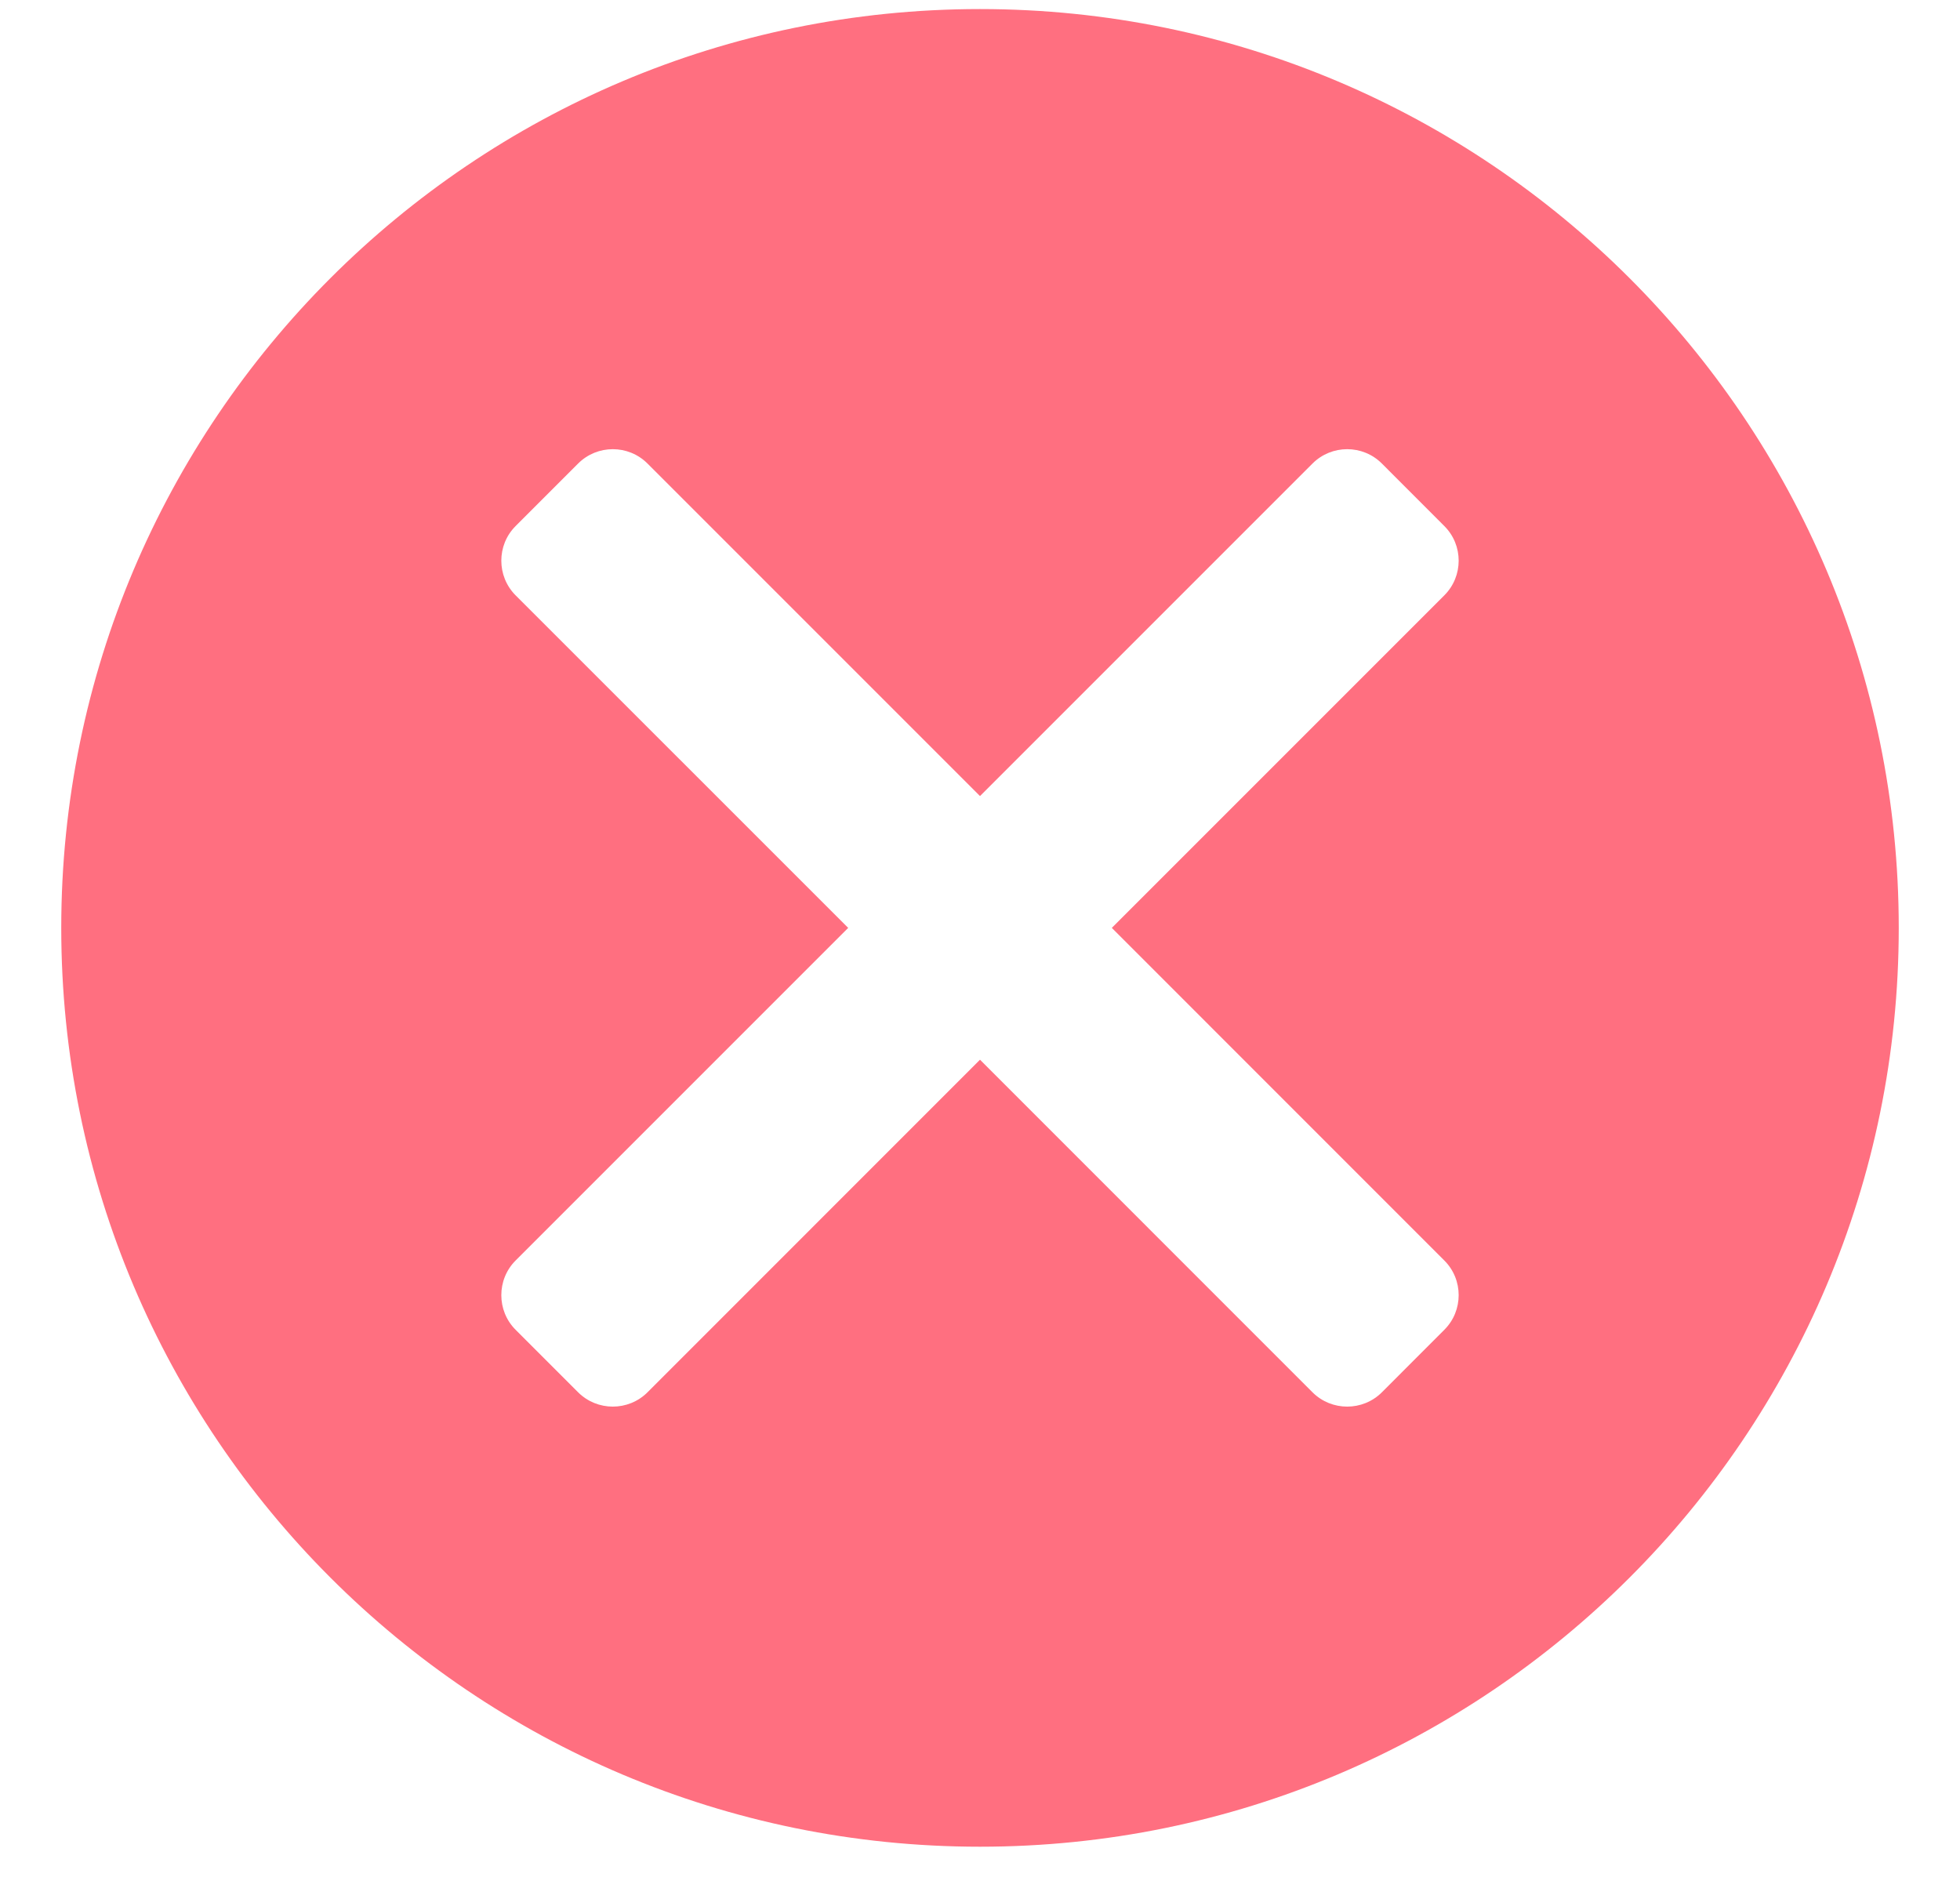 <svg width="32" height="31" viewBox="-1 0 32 31" fill="none" xmlns="http://www.w3.org/2000/svg">
<g id="Frame" clip-path="url(#clip0_2017_558)">
<g id="Group">
<path id="Vector" fill-rule="evenodd" clip-rule="evenodd" d="M15 0.148C23.283 0.148 30 6.865 30 15.148C30 23.431 23.283 30.148 15 30.148C6.717 30.148 0 23.431 0 15.148C0 6.865 6.717 0.148 15 0.148ZM7.418 20.578L12.848 15.148L7.418 9.719C7.107 9.407 7.107 8.899 7.418 8.588L8.439 7.567C8.751 7.255 9.259 7.255 9.571 7.567L15 12.996L20.429 7.567C20.741 7.255 21.249 7.255 21.561 7.567L22.581 8.588C22.893 8.899 22.893 9.407 22.581 9.719L17.152 15.148L22.581 20.578C22.893 20.889 22.893 21.398 22.581 21.709L21.561 22.73C21.249 23.041 20.741 23.041 20.429 22.73L15 17.3L9.571 22.73C9.259 23.041 8.751 23.041 8.439 22.73L7.418 21.709C7.107 21.398 7.107 20.889 7.418 20.578Z" fill="#FF6F80"/>
</g>
</g>
<defs>
<clipPath id="clip0_2017_558">
<rect width="30" height="30" fill="white" transform="translate(0 0.148)"/>
</clipPath>
</defs>
</svg>
